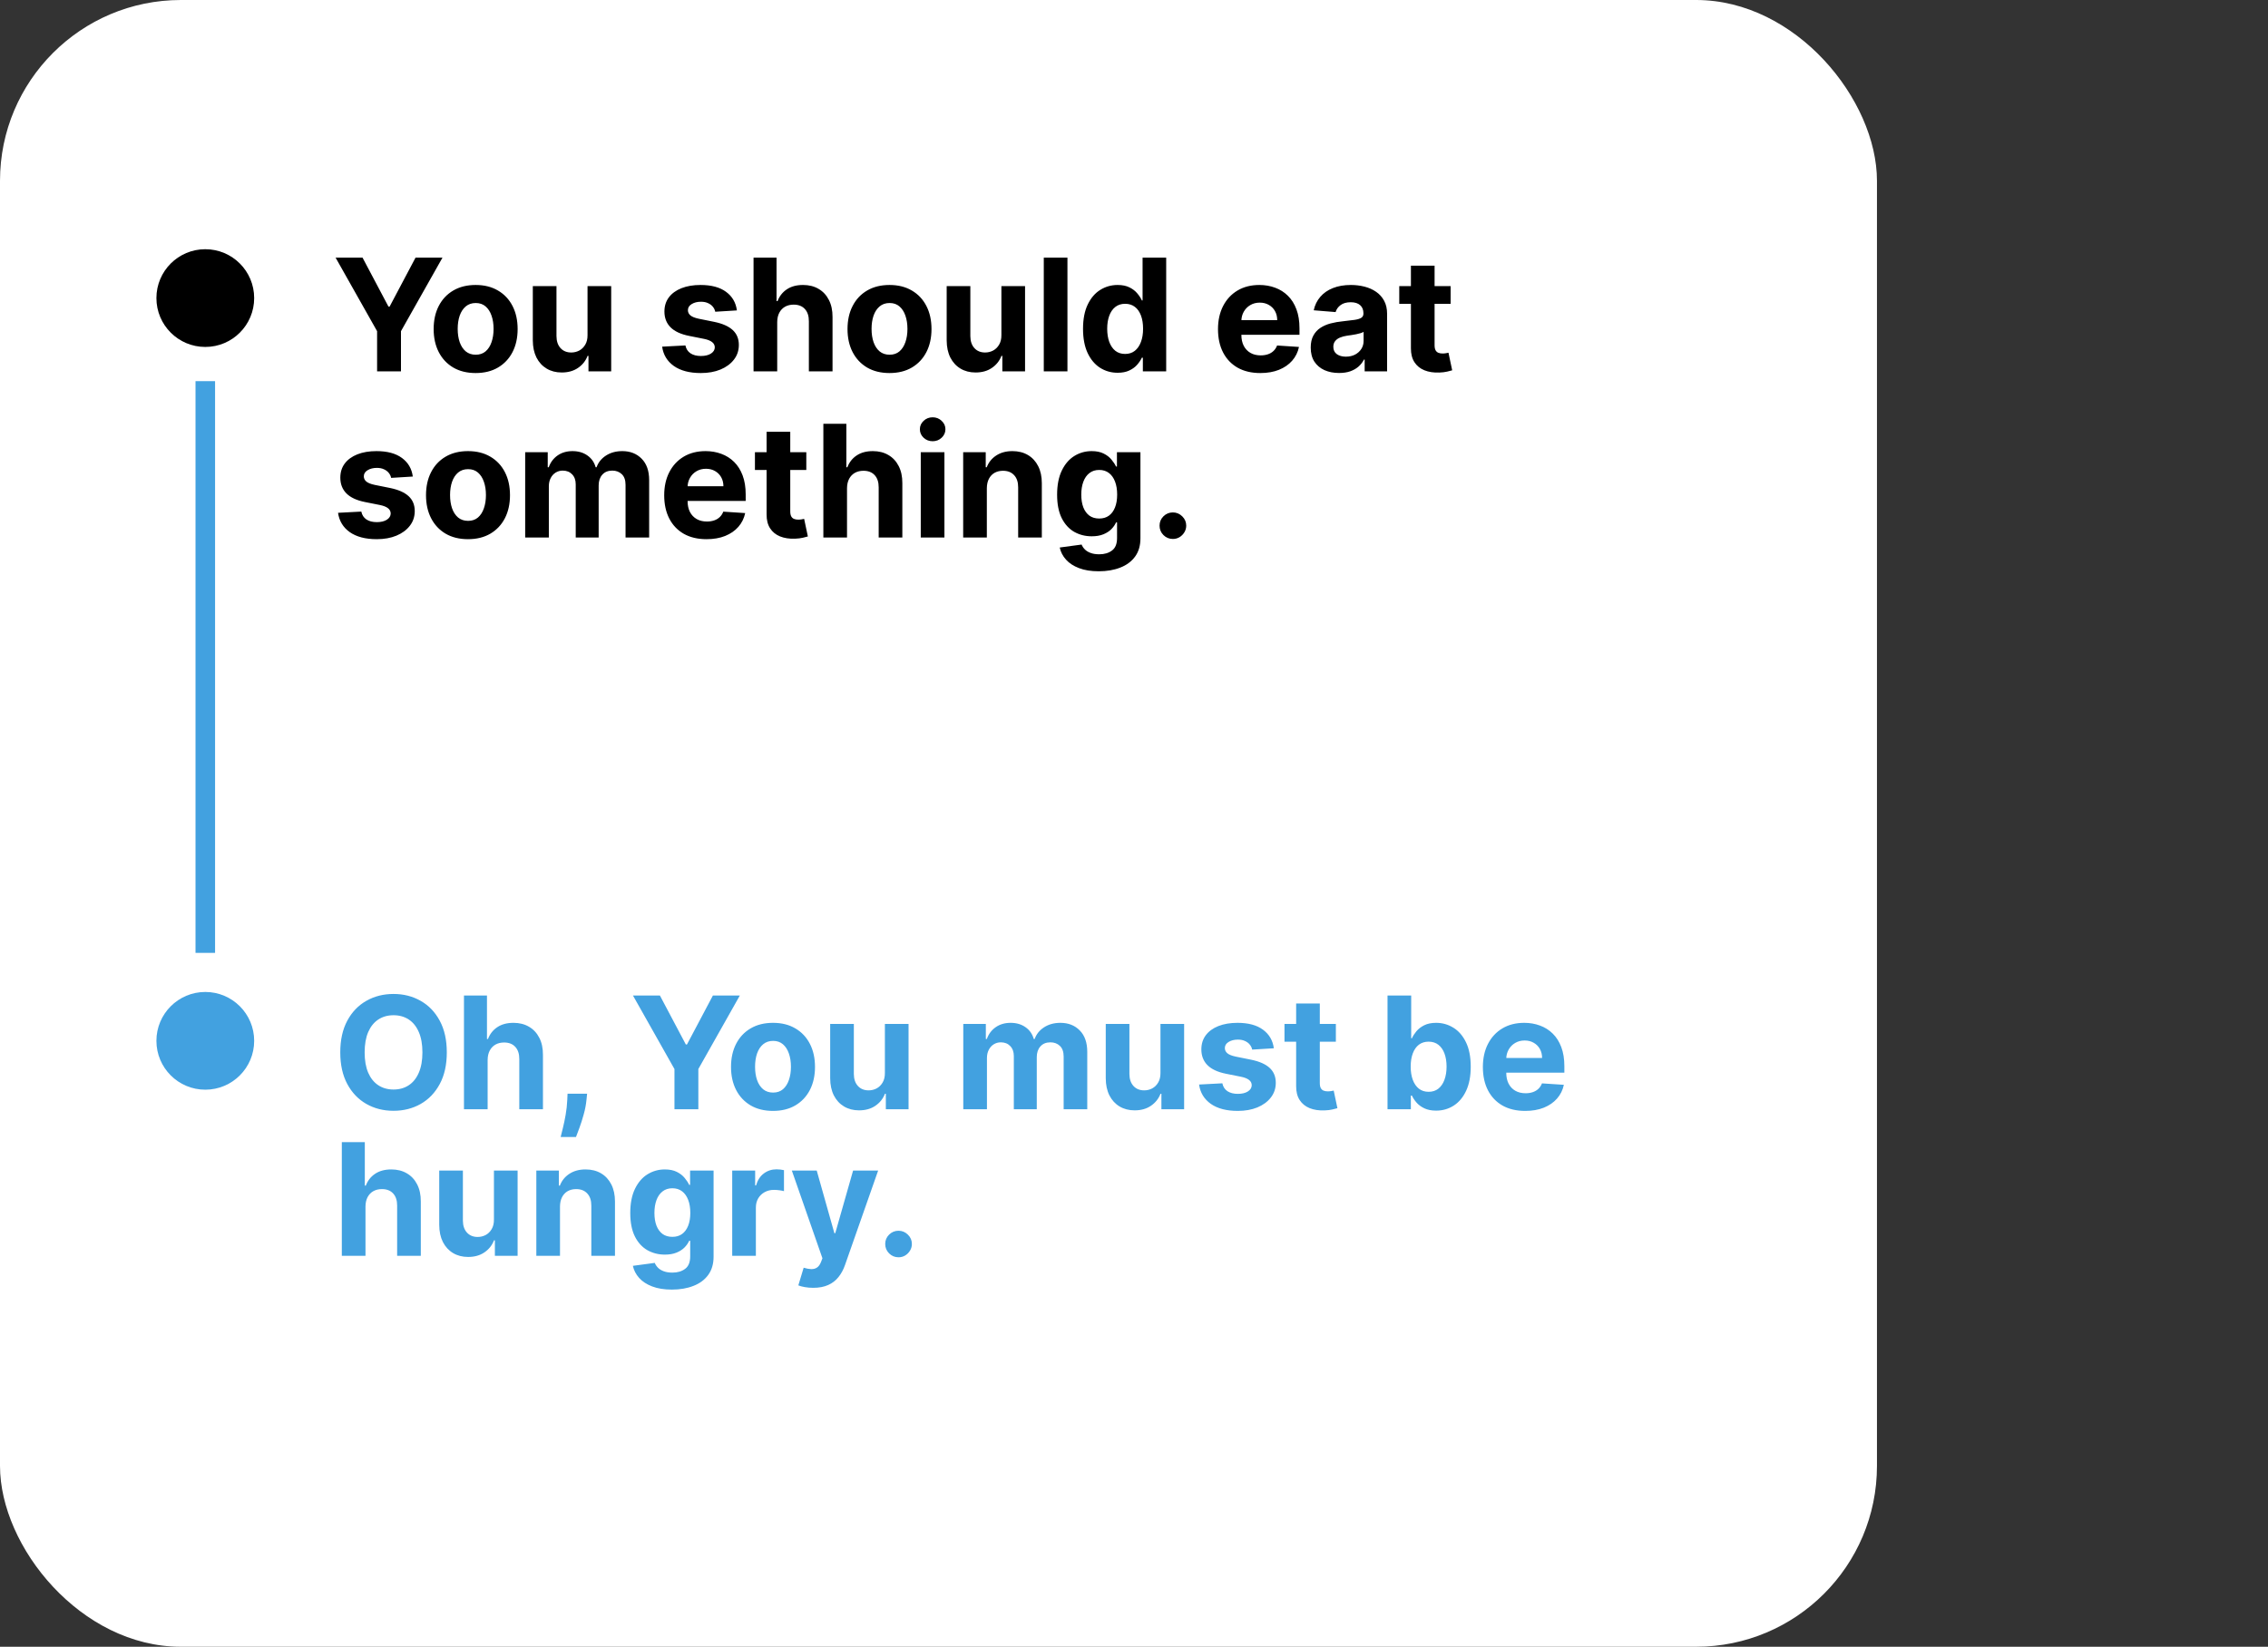 <svg width="464" height="337" viewBox="0 0 464 337" fill="none" xmlns="http://www.w3.org/2000/svg">
<rect x="0" y="0" width="464" height="337" fill="#333333" stroke="none"/>
<rect width="384" height="337" rx="37" fill="white"/>
<path d="M68.659 52.727H74.171L79.477 62.75H79.704L85.011 52.727H90.523L82.034 67.773V76H77.148V67.773L68.659 52.727ZM97.309 76.341C95.543 76.341 94.017 75.966 92.729 75.216C91.449 74.458 90.46 73.405 89.763 72.057C89.066 70.701 88.718 69.129 88.718 67.341C88.718 65.538 89.066 63.962 89.763 62.614C90.46 61.258 91.449 60.205 92.729 59.455C94.017 58.697 95.543 58.318 97.309 58.318C99.074 58.318 100.597 58.697 101.877 59.455C103.165 60.205 104.157 61.258 104.854 62.614C105.551 63.962 105.9 65.538 105.9 67.341C105.9 69.129 105.551 70.701 104.854 72.057C104.157 73.405 103.165 74.458 101.877 75.216C100.597 75.966 99.074 76.341 97.309 76.341ZM97.331 72.591C98.134 72.591 98.805 72.364 99.343 71.909C99.881 71.447 100.286 70.818 100.559 70.023C100.839 69.227 100.979 68.322 100.979 67.307C100.979 66.292 100.839 65.386 100.559 64.591C100.286 63.795 99.881 63.167 99.343 62.705C98.805 62.242 98.134 62.011 97.331 62.011C96.521 62.011 95.839 62.242 95.286 62.705C94.74 63.167 94.328 63.795 94.047 64.591C93.775 65.386 93.638 66.292 93.638 67.307C93.638 68.322 93.775 69.227 94.047 70.023C94.328 70.818 94.74 71.447 95.286 71.909C95.839 72.364 96.521 72.591 97.331 72.591ZM120.2 68.568V58.545H125.041V76H120.393V72.829H120.211C119.817 73.852 119.162 74.674 118.245 75.296C117.336 75.917 116.226 76.227 114.916 76.227C113.749 76.227 112.722 75.962 111.836 75.432C110.95 74.901 110.256 74.148 109.756 73.171C109.264 72.193 109.014 71.023 109.006 69.659V58.545H113.847V68.796C113.855 69.826 114.131 70.64 114.677 71.239C115.222 71.837 115.953 72.136 116.87 72.136C117.453 72.136 117.999 72.004 118.506 71.739C119.014 71.466 119.423 71.064 119.734 70.534C120.052 70.004 120.207 69.349 120.2 68.568ZM150.76 63.523L146.328 63.795C146.253 63.417 146.09 63.076 145.84 62.773C145.59 62.462 145.26 62.216 144.851 62.034C144.449 61.845 143.968 61.75 143.408 61.75C142.658 61.75 142.025 61.909 141.51 62.227C140.995 62.538 140.737 62.955 140.737 63.477C140.737 63.894 140.904 64.246 141.237 64.534C141.571 64.822 142.143 65.053 142.953 65.227L146.112 65.864C147.809 66.212 149.074 66.773 149.908 67.546C150.741 68.318 151.158 69.333 151.158 70.591C151.158 71.735 150.821 72.739 150.146 73.602C149.48 74.466 148.563 75.14 147.396 75.625C146.237 76.102 144.9 76.341 143.385 76.341C141.074 76.341 139.234 75.86 137.862 74.898C136.499 73.928 135.699 72.61 135.465 70.943L140.226 70.693C140.37 71.398 140.718 71.936 141.271 72.307C141.824 72.671 142.533 72.852 143.396 72.852C144.245 72.852 144.927 72.689 145.442 72.364C145.965 72.03 146.23 71.602 146.237 71.079C146.23 70.64 146.044 70.28 145.681 70C145.317 69.712 144.756 69.492 143.999 69.341L140.976 68.739C139.271 68.398 138.003 67.807 137.169 66.966C136.343 66.125 135.931 65.053 135.931 63.75C135.931 62.629 136.234 61.663 136.84 60.852C137.453 60.042 138.313 59.417 139.419 58.977C140.533 58.538 141.836 58.318 143.328 58.318C145.533 58.318 147.268 58.784 148.533 59.716C149.806 60.648 150.548 61.917 150.76 63.523ZM159.006 65.909V76H154.165V52.727H158.87V61.625H159.074C159.468 60.595 160.105 59.788 160.983 59.205C161.862 58.614 162.965 58.318 164.29 58.318C165.502 58.318 166.559 58.583 167.461 59.114C168.37 59.636 169.074 60.39 169.574 61.375C170.082 62.352 170.332 63.523 170.324 64.886V76H165.483V65.75C165.491 64.674 165.218 63.837 164.665 63.239C164.12 62.64 163.355 62.341 162.37 62.341C161.711 62.341 161.127 62.481 160.62 62.761C160.12 63.042 159.726 63.451 159.438 63.989C159.158 64.519 159.014 65.159 159.006 65.909ZM181.98 76.341C180.214 76.341 178.688 75.966 177.4 75.216C176.12 74.458 175.131 73.405 174.434 72.057C173.737 70.701 173.389 69.129 173.389 67.341C173.389 65.538 173.737 63.962 174.434 62.614C175.131 61.258 176.12 60.205 177.4 59.455C178.688 58.697 180.214 58.318 181.98 58.318C183.745 58.318 185.268 58.697 186.548 59.455C187.836 60.205 188.828 61.258 189.525 62.614C190.222 63.962 190.571 65.538 190.571 67.341C190.571 69.129 190.222 70.701 189.525 72.057C188.828 73.405 187.836 74.458 186.548 75.216C185.268 75.966 183.745 76.341 181.98 76.341ZM182.002 72.591C182.805 72.591 183.476 72.364 184.014 71.909C184.552 71.447 184.957 70.818 185.23 70.023C185.51 69.227 185.65 68.322 185.65 67.307C185.65 66.292 185.51 65.386 185.23 64.591C184.957 63.795 184.552 63.167 184.014 62.705C183.476 62.242 182.805 62.011 182.002 62.011C181.192 62.011 180.51 62.242 179.957 62.705C179.411 63.167 178.999 63.795 178.718 64.591C178.446 65.386 178.309 66.292 178.309 67.307C178.309 68.322 178.446 69.227 178.718 70.023C178.999 70.818 179.411 71.447 179.957 71.909C180.51 72.364 181.192 72.591 182.002 72.591ZM204.871 68.568V58.545H209.712V76H205.064V72.829H204.882C204.488 73.852 203.833 74.674 202.916 75.296C202.007 75.917 200.897 76.227 199.587 76.227C198.42 76.227 197.393 75.962 196.507 75.432C195.621 74.901 194.927 74.148 194.427 73.171C193.935 72.193 193.685 71.023 193.677 69.659V58.545H198.518V68.796C198.526 69.826 198.802 70.64 199.348 71.239C199.893 71.837 200.624 72.136 201.541 72.136C202.124 72.136 202.67 72.004 203.177 71.739C203.685 71.466 204.094 71.064 204.405 70.534C204.723 70.004 204.878 69.349 204.871 68.568ZM218.384 52.727V76H213.543V52.727H218.384ZM228.653 76.284C227.327 76.284 226.126 75.943 225.05 75.261C223.982 74.572 223.134 73.561 222.505 72.227C221.884 70.886 221.573 69.242 221.573 67.296C221.573 65.296 221.895 63.633 222.539 62.307C223.183 60.974 224.039 59.977 225.107 59.318C226.183 58.651 227.361 58.318 228.641 58.318C229.619 58.318 230.433 58.485 231.085 58.818C231.744 59.144 232.274 59.553 232.675 60.045C233.085 60.53 233.395 61.008 233.607 61.477H233.755V52.727H238.585V76H233.812V73.204H233.607C233.38 73.689 233.058 74.171 232.641 74.648C232.232 75.117 231.698 75.508 231.039 75.818C230.388 76.129 229.592 76.284 228.653 76.284ZM230.187 72.432C230.967 72.432 231.626 72.22 232.164 71.796C232.71 71.364 233.126 70.761 233.414 69.989C233.71 69.216 233.857 68.311 233.857 67.273C233.857 66.235 233.713 65.333 233.425 64.568C233.138 63.803 232.721 63.212 232.175 62.795C231.63 62.379 230.967 62.17 230.187 62.17C229.391 62.17 228.721 62.386 228.175 62.818C227.63 63.25 227.217 63.849 226.937 64.614C226.656 65.379 226.516 66.265 226.516 67.273C226.516 68.288 226.656 69.186 226.937 69.966C227.225 70.739 227.638 71.345 228.175 71.784C228.721 72.216 229.391 72.432 230.187 72.432ZM257.844 76.341C256.048 76.341 254.503 75.977 253.207 75.25C251.92 74.515 250.927 73.477 250.23 72.136C249.533 70.788 249.185 69.193 249.185 67.352C249.185 65.557 249.533 63.981 250.23 62.625C250.927 61.269 251.908 60.212 253.173 59.455C254.446 58.697 255.939 58.318 257.651 58.318C258.802 58.318 259.874 58.504 260.867 58.875C261.867 59.239 262.738 59.788 263.48 60.523C264.23 61.258 264.814 62.182 265.23 63.295C265.647 64.401 265.855 65.697 265.855 67.182V68.511H251.117V65.511H261.298C261.298 64.814 261.147 64.197 260.844 63.659C260.541 63.121 260.12 62.701 259.582 62.398C259.052 62.087 258.435 61.932 257.73 61.932C256.995 61.932 256.344 62.102 255.776 62.443C255.215 62.776 254.776 63.227 254.457 63.795C254.139 64.356 253.976 64.981 253.969 65.671V68.523C253.969 69.386 254.128 70.133 254.446 70.761C254.772 71.39 255.23 71.875 255.821 72.216C256.412 72.557 257.113 72.727 257.923 72.727C258.461 72.727 258.954 72.651 259.401 72.5C259.848 72.349 260.23 72.121 260.548 71.818C260.867 71.515 261.109 71.144 261.276 70.704L265.753 71C265.526 72.076 265.06 73.015 264.355 73.818C263.658 74.614 262.757 75.235 261.651 75.682C260.552 76.121 259.283 76.341 257.844 76.341ZM273.951 76.329C272.837 76.329 271.845 76.136 270.973 75.75C270.102 75.356 269.413 74.776 268.905 74.011C268.405 73.239 268.155 72.276 268.155 71.125C268.155 70.155 268.333 69.341 268.689 68.682C269.045 68.023 269.53 67.492 270.144 67.091C270.758 66.689 271.455 66.386 272.235 66.182C273.023 65.977 273.848 65.833 274.712 65.75C275.727 65.644 276.545 65.546 277.167 65.454C277.788 65.356 278.239 65.212 278.519 65.023C278.799 64.833 278.939 64.553 278.939 64.182V64.114C278.939 63.394 278.712 62.837 278.258 62.443C277.811 62.049 277.174 61.852 276.348 61.852C275.477 61.852 274.784 62.045 274.269 62.432C273.754 62.811 273.413 63.288 273.246 63.864L268.769 63.5C268.996 62.439 269.443 61.523 270.11 60.75C270.777 59.97 271.636 59.371 272.689 58.955C273.75 58.53 274.977 58.318 276.371 58.318C277.341 58.318 278.269 58.432 279.155 58.659C280.049 58.886 280.841 59.239 281.53 59.716C282.227 60.193 282.777 60.807 283.178 61.557C283.58 62.299 283.78 63.189 283.78 64.227V76H279.189V73.579H279.053C278.773 74.125 278.398 74.606 277.928 75.023C277.458 75.432 276.894 75.754 276.235 75.989C275.576 76.216 274.814 76.329 273.951 76.329ZM275.337 72.989C276.049 72.989 276.678 72.849 277.223 72.568C277.769 72.28 278.197 71.894 278.508 71.409C278.818 70.924 278.973 70.375 278.973 69.761V67.909C278.822 68.008 278.614 68.099 278.348 68.182C278.091 68.258 277.799 68.329 277.473 68.398C277.148 68.458 276.822 68.515 276.496 68.568C276.17 68.614 275.875 68.655 275.61 68.693C275.042 68.776 274.545 68.909 274.121 69.091C273.697 69.273 273.367 69.519 273.133 69.829C272.898 70.133 272.78 70.511 272.78 70.966C272.78 71.625 273.019 72.129 273.496 72.477C273.981 72.818 274.595 72.989 275.337 72.989ZM296.779 58.545V62.182H286.268V58.545H296.779ZM288.654 54.364H293.495V70.636C293.495 71.083 293.563 71.432 293.7 71.682C293.836 71.924 294.025 72.095 294.268 72.193C294.518 72.292 294.806 72.341 295.132 72.341C295.359 72.341 295.586 72.322 295.813 72.284C296.041 72.239 296.215 72.204 296.336 72.182L297.097 75.784C296.855 75.86 296.514 75.947 296.075 76.046C295.635 76.151 295.101 76.216 294.472 76.239C293.306 76.284 292.283 76.129 291.404 75.773C290.533 75.417 289.855 74.864 289.37 74.114C288.885 73.364 288.647 72.417 288.654 71.273V54.364ZM84.454 97.523L80.023 97.796C79.947 97.417 79.784 97.076 79.534 96.773C79.284 96.462 78.954 96.216 78.546 96.034C78.144 95.845 77.663 95.75 77.102 95.75C76.352 95.75 75.72 95.909 75.204 96.227C74.689 96.538 74.432 96.954 74.432 97.477C74.432 97.894 74.599 98.246 74.932 98.534C75.265 98.822 75.837 99.053 76.648 99.227L79.807 99.864C81.504 100.212 82.769 100.773 83.602 101.545C84.436 102.318 84.852 103.333 84.852 104.591C84.852 105.735 84.515 106.739 83.841 107.602C83.174 108.466 82.258 109.14 81.091 109.625C79.932 110.102 78.595 110.341 77.079 110.341C74.769 110.341 72.928 109.86 71.557 108.898C70.193 107.928 69.394 106.61 69.159 104.943L73.921 104.693C74.064 105.398 74.413 105.936 74.966 106.307C75.519 106.67 76.227 106.852 77.091 106.852C77.939 106.852 78.621 106.689 79.136 106.364C79.659 106.03 79.924 105.602 79.932 105.08C79.924 104.64 79.739 104.28 79.375 104C79.011 103.712 78.451 103.492 77.693 103.341L74.671 102.739C72.966 102.398 71.697 101.807 70.864 100.966C70.038 100.125 69.625 99.053 69.625 97.75C69.625 96.629 69.928 95.663 70.534 94.852C71.148 94.042 72.008 93.417 73.114 92.977C74.227 92.538 75.53 92.318 77.023 92.318C79.227 92.318 80.962 92.784 82.227 93.716C83.5 94.648 84.242 95.917 84.454 97.523ZM95.746 110.341C93.981 110.341 92.454 109.966 91.167 109.216C89.886 108.458 88.898 107.405 88.201 106.057C87.504 104.701 87.155 103.129 87.155 101.341C87.155 99.538 87.504 97.962 88.201 96.614C88.898 95.258 89.886 94.204 91.167 93.454C92.454 92.697 93.981 92.318 95.746 92.318C97.511 92.318 99.034 92.697 100.314 93.454C101.602 94.204 102.595 95.258 103.292 96.614C103.989 97.962 104.337 99.538 104.337 101.341C104.337 103.129 103.989 104.701 103.292 106.057C102.595 107.405 101.602 108.458 100.314 109.216C99.034 109.966 97.511 110.341 95.746 110.341ZM95.769 106.591C96.572 106.591 97.242 106.364 97.78 105.909C98.318 105.447 98.723 104.818 98.996 104.023C99.276 103.227 99.417 102.322 99.417 101.307C99.417 100.292 99.276 99.386 98.996 98.591C98.723 97.796 98.318 97.167 97.78 96.704C97.242 96.242 96.572 96.011 95.769 96.011C94.958 96.011 94.276 96.242 93.723 96.704C93.178 97.167 92.765 97.796 92.485 98.591C92.212 99.386 92.076 100.292 92.076 101.307C92.076 102.322 92.212 103.227 92.485 104.023C92.765 104.818 93.178 105.447 93.723 105.909C94.276 106.364 94.958 106.591 95.769 106.591ZM107.444 110V92.546H112.058V95.625H112.262C112.626 94.602 113.232 93.796 114.08 93.204C114.929 92.614 115.944 92.318 117.126 92.318C118.323 92.318 119.342 92.617 120.183 93.216C121.024 93.807 121.584 94.61 121.864 95.625H122.046C122.402 94.625 123.046 93.826 123.978 93.227C124.917 92.621 126.027 92.318 127.308 92.318C128.936 92.318 130.258 92.837 131.274 93.875C132.296 94.905 132.808 96.367 132.808 98.261V110H127.978V99.216C127.978 98.246 127.72 97.519 127.205 97.034C126.69 96.549 126.046 96.307 125.274 96.307C124.395 96.307 123.709 96.587 123.217 97.148C122.724 97.701 122.478 98.432 122.478 99.341V110H117.785V99.114C117.785 98.258 117.539 97.576 117.046 97.068C116.561 96.561 115.921 96.307 115.126 96.307C114.588 96.307 114.103 96.443 113.671 96.716C113.247 96.981 112.91 97.356 112.66 97.841C112.41 98.318 112.285 98.879 112.285 99.523V110H107.444ZM144.545 110.341C142.75 110.341 141.204 109.977 139.909 109.25C138.621 108.515 137.629 107.477 136.932 106.136C136.235 104.788 135.886 103.193 135.886 101.352C135.886 99.557 136.235 97.981 136.932 96.625C137.629 95.269 138.61 94.212 139.875 93.454C141.147 92.697 142.64 92.318 144.352 92.318C145.504 92.318 146.576 92.504 147.568 92.875C148.568 93.239 149.439 93.788 150.182 94.523C150.932 95.258 151.515 96.182 151.932 97.296C152.348 98.401 152.557 99.697 152.557 101.182V102.511H137.818V99.511H148C148 98.814 147.848 98.197 147.545 97.659C147.242 97.121 146.822 96.701 146.284 96.398C145.754 96.087 145.136 95.932 144.432 95.932C143.697 95.932 143.045 96.102 142.477 96.443C141.916 96.776 141.477 97.227 141.159 97.796C140.841 98.356 140.678 98.981 140.67 99.671V102.523C140.67 103.386 140.829 104.133 141.147 104.761C141.473 105.39 141.932 105.875 142.522 106.216C143.113 106.557 143.814 106.727 144.625 106.727C145.163 106.727 145.655 106.652 146.102 106.5C146.549 106.348 146.932 106.121 147.25 105.818C147.568 105.515 147.81 105.144 147.977 104.705L152.454 105C152.227 106.076 151.761 107.015 151.057 107.818C150.36 108.614 149.458 109.235 148.352 109.682C147.254 110.121 145.985 110.341 144.545 110.341ZM164.959 92.546V96.182H154.448V92.546H164.959ZM156.834 88.364H161.675V104.636C161.675 105.083 161.743 105.432 161.879 105.682C162.016 105.924 162.205 106.095 162.448 106.193C162.698 106.292 162.985 106.341 163.311 106.341C163.539 106.341 163.766 106.322 163.993 106.284C164.22 106.239 164.395 106.205 164.516 106.182L165.277 109.784C165.035 109.86 164.694 109.947 164.254 110.045C163.815 110.152 163.281 110.216 162.652 110.239C161.485 110.284 160.463 110.129 159.584 109.773C158.713 109.417 158.035 108.864 157.55 108.114C157.065 107.364 156.826 106.417 156.834 105.273V88.364ZM173.287 99.909V110H168.447V86.727H173.151V95.625H173.356C173.75 94.595 174.386 93.788 175.265 93.204C176.144 92.614 177.246 92.318 178.572 92.318C179.784 92.318 180.841 92.583 181.742 93.114C182.651 93.636 183.356 94.39 183.856 95.375C184.363 96.352 184.613 97.523 184.606 98.886V110H179.765V99.75C179.772 98.674 179.5 97.837 178.947 97.239C178.401 96.64 177.636 96.341 176.651 96.341C175.992 96.341 175.409 96.481 174.901 96.761C174.401 97.042 174.007 97.451 173.719 97.989C173.439 98.519 173.295 99.159 173.287 99.909ZM188.375 110V92.546H193.215V110H188.375ZM190.806 90.296C190.087 90.296 189.469 90.057 188.954 89.579C188.446 89.095 188.193 88.515 188.193 87.841C188.193 87.174 188.446 86.602 188.954 86.125C189.469 85.64 190.087 85.398 190.806 85.398C191.526 85.398 192.14 85.64 192.647 86.125C193.162 86.602 193.42 87.174 193.42 87.841C193.42 88.515 193.162 89.095 192.647 89.579C192.14 90.057 191.526 90.296 190.806 90.296ZM201.893 99.909V110H197.052V92.546H201.666V95.625H201.871C202.257 94.61 202.905 93.807 203.814 93.216C204.723 92.617 205.825 92.318 207.121 92.318C208.333 92.318 209.39 92.583 210.291 93.114C211.193 93.644 211.893 94.401 212.393 95.386C212.893 96.364 213.143 97.53 213.143 98.886V110H208.302V99.75C208.31 98.682 208.037 97.849 207.484 97.25C206.931 96.644 206.17 96.341 205.2 96.341C204.549 96.341 203.973 96.481 203.473 96.761C202.98 97.042 202.594 97.451 202.314 97.989C202.041 98.519 201.901 99.159 201.893 99.909ZM224.782 116.909C223.213 116.909 221.869 116.693 220.747 116.261C219.634 115.837 218.747 115.258 218.088 114.523C217.429 113.788 217.001 112.962 216.804 112.045L221.282 111.443C221.418 111.792 221.634 112.117 221.929 112.42C222.225 112.723 222.615 112.966 223.1 113.148C223.592 113.337 224.191 113.432 224.895 113.432C225.948 113.432 226.816 113.174 227.497 112.659C228.187 112.152 228.532 111.299 228.532 110.102V106.909H228.327C228.115 107.394 227.797 107.852 227.372 108.284C226.948 108.716 226.403 109.068 225.736 109.341C225.069 109.614 224.274 109.75 223.35 109.75C222.039 109.75 220.846 109.447 219.77 108.841C218.702 108.227 217.85 107.292 217.213 106.034C216.585 104.769 216.27 103.17 216.27 101.239C216.27 99.261 216.592 97.61 217.236 96.284C217.88 94.958 218.736 93.966 219.804 93.307C220.88 92.648 222.058 92.318 223.338 92.318C224.316 92.318 225.134 92.485 225.793 92.818C226.452 93.144 226.982 93.553 227.384 94.046C227.793 94.53 228.107 95.008 228.327 95.477H228.509V92.546H233.316V110.17C233.316 111.655 232.952 112.898 232.225 113.898C231.497 114.898 230.49 115.648 229.202 116.148C227.922 116.655 226.448 116.909 224.782 116.909ZM224.884 106.114C225.664 106.114 226.323 105.92 226.861 105.534C227.407 105.14 227.823 104.58 228.111 103.852C228.407 103.117 228.554 102.239 228.554 101.216C228.554 100.193 228.41 99.307 228.122 98.557C227.835 97.799 227.418 97.212 226.872 96.796C226.327 96.379 225.664 96.171 224.884 96.171C224.088 96.171 223.418 96.386 222.872 96.818C222.327 97.242 221.914 97.833 221.634 98.591C221.354 99.349 221.213 100.223 221.213 101.216C221.213 102.223 221.354 103.095 221.634 103.83C221.922 104.557 222.335 105.121 222.872 105.523C223.418 105.917 224.088 106.114 224.884 106.114ZM239.957 110.295C239.207 110.295 238.563 110.03 238.025 109.5C237.495 108.962 237.229 108.318 237.229 107.568C237.229 106.826 237.495 106.189 238.025 105.659C238.563 105.129 239.207 104.864 239.957 104.864C240.684 104.864 241.32 105.129 241.866 105.659C242.411 106.189 242.684 106.826 242.684 107.568C242.684 108.068 242.555 108.527 242.298 108.943C242.048 109.352 241.718 109.682 241.309 109.932C240.9 110.174 240.449 110.295 239.957 110.295Z" fill="black"/>
<path d="M91.409 215.364C91.409 217.902 90.928 220.061 89.966 221.841C89.011 223.621 87.708 224.981 86.057 225.92C84.413 226.852 82.564 227.318 80.511 227.318C78.443 227.318 76.587 226.848 74.943 225.909C73.299 224.97 72 223.61 71.046 221.83C70.091 220.049 69.614 217.894 69.614 215.364C69.614 212.826 70.091 210.667 71.046 208.886C72 207.106 73.299 205.75 74.943 204.818C76.587 203.879 78.443 203.409 80.511 203.409C82.564 203.409 84.413 203.879 86.057 204.818C87.708 205.75 89.011 207.106 89.966 208.886C90.928 210.667 91.409 212.826 91.409 215.364ZM86.421 215.364C86.421 213.72 86.174 212.333 85.682 211.205C85.197 210.076 84.511 209.22 83.625 208.636C82.739 208.053 81.701 207.761 80.511 207.761C79.322 207.761 78.284 208.053 77.398 208.636C76.511 209.22 75.822 210.076 75.329 211.205C74.845 212.333 74.602 213.72 74.602 215.364C74.602 217.008 74.845 218.394 75.329 219.523C75.822 220.652 76.511 221.508 77.398 222.091C78.284 222.674 79.322 222.966 80.511 222.966C81.701 222.966 82.739 222.674 83.625 222.091C84.511 221.508 85.197 220.652 85.682 219.523C86.174 218.394 86.421 217.008 86.421 215.364ZM99.763 216.909V227H94.922V203.727H99.627V212.625H99.831C100.225 211.595 100.862 210.788 101.74 210.205C102.619 209.614 103.722 209.318 105.047 209.318C106.259 209.318 107.316 209.583 108.218 210.114C109.127 210.636 109.831 211.39 110.331 212.375C110.839 213.352 111.089 214.523 111.081 215.886V227H106.24V216.75C106.248 215.674 105.975 214.837 105.422 214.239C104.877 213.64 104.112 213.341 103.127 213.341C102.468 213.341 101.884 213.481 101.377 213.761C100.877 214.042 100.483 214.451 100.195 214.989C99.915 215.519 99.771 216.159 99.763 216.909ZM120.112 223.818L119.987 225.068C119.888 226.068 119.699 227.064 119.418 228.057C119.146 229.057 118.858 229.962 118.555 230.773C118.259 231.583 118.021 232.22 117.839 232.682H114.702C114.816 232.235 114.971 231.61 115.168 230.807C115.365 230.011 115.551 229.117 115.725 228.125C115.899 227.133 116.009 226.121 116.055 225.091L116.112 223.818H120.112ZM129.496 203.727H135.007L140.314 213.75H140.541L145.848 203.727H151.36L142.871 218.773V227H137.985V218.773L129.496 203.727ZM158.145 227.341C156.38 227.341 154.854 226.966 153.566 226.216C152.286 225.458 151.297 224.405 150.6 223.057C149.903 221.701 149.555 220.129 149.555 218.341C149.555 216.538 149.903 214.962 150.6 213.614C151.297 212.258 152.286 211.205 153.566 210.455C154.854 209.697 156.38 209.318 158.145 209.318C159.911 209.318 161.433 209.697 162.714 210.455C164.001 211.205 164.994 212.258 165.691 213.614C166.388 214.962 166.736 216.538 166.736 218.341C166.736 220.129 166.388 221.701 165.691 223.057C164.994 224.405 164.001 225.458 162.714 226.216C161.433 226.966 159.911 227.341 158.145 227.341ZM158.168 223.591C158.971 223.591 159.642 223.364 160.18 222.909C160.717 222.447 161.123 221.818 161.395 221.023C161.676 220.227 161.816 219.322 161.816 218.307C161.816 217.292 161.676 216.386 161.395 215.591C161.123 214.795 160.717 214.167 160.18 213.705C159.642 213.242 158.971 213.011 158.168 213.011C157.358 213.011 156.676 213.242 156.123 213.705C155.577 214.167 155.164 214.795 154.884 215.591C154.611 216.386 154.475 217.292 154.475 218.307C154.475 219.322 154.611 220.227 154.884 221.023C155.164 221.818 155.577 222.447 156.123 222.909C156.676 223.364 157.358 223.591 158.168 223.591ZM181.036 219.568V209.545H185.877V227H181.23V223.83H181.048C180.654 224.852 179.999 225.674 179.082 226.295C178.173 226.917 177.063 227.227 175.752 227.227C174.586 227.227 173.559 226.962 172.673 226.432C171.786 225.902 171.093 225.148 170.593 224.17C170.101 223.193 169.851 222.023 169.843 220.659V209.545H174.684V219.795C174.692 220.826 174.968 221.64 175.514 222.239C176.059 222.837 176.79 223.136 177.707 223.136C178.29 223.136 178.836 223.004 179.343 222.739C179.851 222.466 180.26 222.064 180.571 221.534C180.889 221.004 181.044 220.348 181.036 219.568ZM197.074 227V209.545H201.688V212.625H201.892C202.256 211.602 202.862 210.795 203.711 210.205C204.559 209.614 205.574 209.318 206.756 209.318C207.953 209.318 208.972 209.617 209.813 210.216C210.654 210.807 211.214 211.61 211.495 212.625H211.676C212.033 211.625 212.676 210.826 213.608 210.227C214.548 209.621 215.658 209.318 216.938 209.318C218.567 209.318 219.889 209.837 220.904 210.875C221.926 211.905 222.438 213.367 222.438 215.261V227H217.608V216.216C217.608 215.246 217.351 214.519 216.836 214.034C216.32 213.549 215.676 213.307 214.904 213.307C214.025 213.307 213.339 213.587 212.847 214.148C212.354 214.701 212.108 215.432 212.108 216.341V227H207.415V216.114C207.415 215.258 207.169 214.576 206.676 214.068C206.192 213.561 205.551 213.307 204.756 213.307C204.218 213.307 203.733 213.443 203.301 213.716C202.877 213.981 202.54 214.356 202.29 214.841C202.04 215.318 201.915 215.879 201.915 216.523V227H197.074ZM237.414 219.568V209.545H242.255V227H237.607V223.83H237.425C237.031 224.852 236.376 225.674 235.46 226.295C234.55 226.917 233.441 227.227 232.13 227.227C230.963 227.227 229.937 226.962 229.05 226.432C228.164 225.902 227.471 225.148 226.971 224.17C226.478 223.193 226.228 222.023 226.221 220.659V209.545H231.062V219.795C231.069 220.826 231.346 221.64 231.891 222.239C232.437 222.837 233.168 223.136 234.085 223.136C234.668 223.136 235.213 223.004 235.721 222.739C236.228 222.466 236.638 222.064 236.948 221.534C237.266 221.004 237.422 220.348 237.414 219.568ZM260.609 214.523L256.177 214.795C256.101 214.417 255.939 214.076 255.689 213.773C255.439 213.462 255.109 213.216 254.7 213.034C254.298 212.845 253.817 212.75 253.257 212.75C252.507 212.75 251.874 212.909 251.359 213.227C250.844 213.538 250.586 213.955 250.586 214.477C250.586 214.894 250.753 215.246 251.086 215.534C251.42 215.822 251.992 216.053 252.802 216.227L255.961 216.864C257.658 217.212 258.923 217.773 259.757 218.545C260.59 219.318 261.007 220.333 261.007 221.591C261.007 222.735 260.67 223.739 259.995 224.602C259.329 225.466 258.412 226.14 257.245 226.625C256.086 227.102 254.749 227.341 253.234 227.341C250.923 227.341 249.083 226.86 247.711 225.898C246.348 224.928 245.548 223.61 245.314 221.943L250.075 221.693C250.219 222.398 250.567 222.936 251.12 223.307C251.673 223.67 252.382 223.852 253.245 223.852C254.094 223.852 254.776 223.689 255.291 223.364C255.814 223.03 256.079 222.602 256.086 222.08C256.079 221.64 255.893 221.28 255.529 221C255.166 220.712 254.605 220.492 253.848 220.341L250.825 219.739C249.12 219.398 247.851 218.807 247.018 217.966C246.192 217.125 245.779 216.053 245.779 214.75C245.779 213.629 246.083 212.663 246.689 211.852C247.302 211.042 248.162 210.417 249.268 209.977C250.382 209.538 251.685 209.318 253.177 209.318C255.382 209.318 257.117 209.784 258.382 210.716C259.654 211.648 260.397 212.917 260.609 214.523ZM273.298 209.545V213.182H262.787V209.545H273.298ZM265.173 205.364H270.014V221.636C270.014 222.083 270.082 222.432 270.219 222.682C270.355 222.924 270.545 223.095 270.787 223.193C271.037 223.292 271.325 223.341 271.651 223.341C271.878 223.341 272.105 223.322 272.332 223.284C272.56 223.239 272.734 223.205 272.855 223.182L273.617 226.784C273.374 226.86 273.033 226.947 272.594 227.045C272.154 227.152 271.62 227.216 270.992 227.239C269.825 227.284 268.802 227.129 267.923 226.773C267.052 226.417 266.374 225.864 265.889 225.114C265.404 224.364 265.166 223.417 265.173 222.273V205.364ZM283.867 227V203.727H288.708V212.477H288.856C289.068 212.008 289.375 211.53 289.776 211.045C290.186 210.553 290.716 210.144 291.367 209.818C292.026 209.485 292.845 209.318 293.822 209.318C295.095 209.318 296.269 209.652 297.345 210.318C298.42 210.977 299.28 211.973 299.924 213.307C300.568 214.633 300.89 216.295 300.89 218.295C300.89 220.242 300.576 221.886 299.947 223.227C299.326 224.561 298.477 225.572 297.401 226.261C296.333 226.943 295.136 227.284 293.811 227.284C292.871 227.284 292.072 227.129 291.413 226.818C290.761 226.508 290.227 226.117 289.811 225.648C289.394 225.17 289.076 224.689 288.856 224.205H288.64V227H283.867ZM288.606 218.273C288.606 219.311 288.75 220.216 289.038 220.989C289.326 221.761 289.742 222.364 290.288 222.795C290.833 223.22 291.496 223.432 292.276 223.432C293.064 223.432 293.731 223.216 294.276 222.784C294.822 222.345 295.235 221.739 295.515 220.966C295.803 220.186 295.947 219.288 295.947 218.273C295.947 217.265 295.807 216.379 295.526 215.614C295.246 214.848 294.833 214.25 294.288 213.818C293.742 213.386 293.072 213.17 292.276 213.17C291.489 213.17 290.822 213.379 290.276 213.795C289.739 214.212 289.326 214.803 289.038 215.568C288.75 216.333 288.606 217.235 288.606 218.273ZM312.034 227.341C310.238 227.341 308.693 226.977 307.398 226.25C306.11 225.515 305.117 224.477 304.42 223.136C303.723 221.788 303.375 220.193 303.375 218.352C303.375 216.557 303.723 214.981 304.42 213.625C305.117 212.269 306.098 211.212 307.363 210.455C308.636 209.697 310.129 209.318 311.841 209.318C312.992 209.318 314.064 209.504 315.057 209.875C316.057 210.239 316.928 210.788 317.67 211.523C318.42 212.258 319.004 213.182 319.42 214.295C319.837 215.402 320.045 216.697 320.045 218.182V219.511H305.307V216.511H315.488C315.488 215.814 315.337 215.197 315.034 214.659C314.731 214.121 314.31 213.701 313.773 213.398C313.242 213.087 312.625 212.932 311.92 212.932C311.185 212.932 310.534 213.102 309.966 213.443C309.405 213.777 308.966 214.227 308.648 214.795C308.329 215.356 308.166 215.981 308.159 216.67V219.523C308.159 220.386 308.318 221.133 308.636 221.761C308.962 222.39 309.42 222.875 310.011 223.216C310.602 223.557 311.303 223.727 312.113 223.727C312.651 223.727 313.144 223.652 313.591 223.5C314.038 223.348 314.42 223.121 314.738 222.818C315.057 222.515 315.299 222.144 315.466 221.705L319.943 222C319.716 223.076 319.25 224.015 318.545 224.818C317.848 225.614 316.947 226.235 315.841 226.682C314.742 227.121 313.473 227.341 312.034 227.341ZM74.773 246.909V257H69.932V233.727H74.636V242.625H74.841C75.235 241.595 75.871 240.788 76.75 240.205C77.629 239.614 78.731 239.318 80.057 239.318C81.269 239.318 82.326 239.583 83.227 240.114C84.136 240.636 84.841 241.39 85.341 242.375C85.849 243.352 86.099 244.523 86.091 245.886V257H81.25V246.75C81.258 245.674 80.985 244.837 80.432 244.239C79.886 243.64 79.121 243.341 78.136 243.341C77.477 243.341 76.894 243.481 76.386 243.761C75.886 244.042 75.492 244.451 75.204 244.989C74.924 245.519 74.78 246.159 74.773 246.909ZM101.053 249.568V239.545H105.894V257H101.246V253.83H101.064C100.67 254.852 100.015 255.674 99.098 256.295C98.189 256.917 97.079 257.227 95.769 257.227C94.602 257.227 93.576 256.962 92.689 256.432C91.803 255.902 91.11 255.148 90.61 254.17C90.117 253.193 89.867 252.023 89.86 250.659V239.545H94.701V249.795C94.708 250.826 94.985 251.64 95.53 252.239C96.076 252.837 96.807 253.136 97.723 253.136C98.307 253.136 98.852 253.004 99.36 252.739C99.867 252.466 100.276 252.064 100.587 251.534C100.905 251.004 101.061 250.348 101.053 249.568ZM114.566 246.909V257H109.725V239.545H114.339V242.625H114.543C114.93 241.61 115.577 240.807 116.487 240.216C117.396 239.617 118.498 239.318 119.793 239.318C121.006 239.318 122.062 239.583 122.964 240.114C123.865 240.644 124.566 241.402 125.066 242.386C125.566 243.364 125.816 244.53 125.816 245.886V257H120.975V246.75C120.983 245.682 120.71 244.848 120.157 244.25C119.604 243.644 118.843 243.341 117.873 243.341C117.221 243.341 116.646 243.481 116.146 243.761C115.653 244.042 115.267 244.451 114.987 244.989C114.714 245.519 114.574 246.159 114.566 246.909ZM137.454 263.909C135.886 263.909 134.541 263.693 133.42 263.261C132.307 262.837 131.42 262.258 130.761 261.523C130.102 260.788 129.674 259.962 129.477 259.045L133.954 258.443C134.091 258.792 134.307 259.117 134.602 259.42C134.897 259.723 135.288 259.966 135.772 260.148C136.265 260.337 136.863 260.432 137.568 260.432C138.621 260.432 139.488 260.174 140.17 259.659C140.86 259.152 141.204 258.299 141.204 257.102V253.909H141C140.788 254.394 140.469 254.852 140.045 255.284C139.621 255.716 139.076 256.068 138.409 256.341C137.742 256.614 136.947 256.75 136.022 256.75C134.712 256.75 133.519 256.447 132.443 255.841C131.375 255.227 130.522 254.292 129.886 253.034C129.257 251.769 128.943 250.17 128.943 248.239C128.943 246.261 129.265 244.61 129.909 243.284C130.553 241.958 131.409 240.966 132.477 240.307C133.553 239.648 134.731 239.318 136.011 239.318C136.988 239.318 137.807 239.485 138.466 239.818C139.125 240.144 139.655 240.553 140.057 241.045C140.466 241.53 140.78 242.008 141 242.477H141.182V239.545H145.988V257.17C145.988 258.655 145.625 259.898 144.897 260.898C144.17 261.898 143.163 262.648 141.875 263.148C140.594 263.655 139.121 263.909 137.454 263.909ZM137.557 253.114C138.337 253.114 138.996 252.92 139.534 252.534C140.079 252.14 140.496 251.58 140.784 250.852C141.079 250.117 141.227 249.239 141.227 248.216C141.227 247.193 141.083 246.307 140.795 245.557C140.507 244.799 140.091 244.212 139.545 243.795C139 243.379 138.337 243.17 137.557 243.17C136.761 243.17 136.091 243.386 135.545 243.818C135 244.242 134.587 244.833 134.307 245.591C134.026 246.348 133.886 247.223 133.886 248.216C133.886 249.223 134.026 250.095 134.307 250.83C134.594 251.557 135.007 252.121 135.545 252.523C136.091 252.917 136.761 253.114 137.557 253.114ZM149.8 257V239.545H154.493V242.591H154.675C154.993 241.508 155.527 240.689 156.277 240.136C157.027 239.576 157.891 239.295 158.868 239.295C159.11 239.295 159.372 239.311 159.652 239.341C159.932 239.371 160.179 239.413 160.391 239.466V243.761C160.164 243.693 159.849 243.633 159.448 243.58C159.046 243.527 158.679 243.5 158.345 243.5C157.633 243.5 156.997 243.655 156.436 243.966C155.883 244.269 155.444 244.693 155.118 245.239C154.8 245.784 154.641 246.413 154.641 247.125V257H149.8ZM166.373 263.545C165.759 263.545 165.183 263.496 164.645 263.398C164.115 263.307 163.676 263.189 163.327 263.045L164.418 259.432C164.986 259.606 165.498 259.701 165.952 259.716C166.414 259.731 166.812 259.625 167.145 259.398C167.486 259.17 167.763 258.784 167.975 258.239L168.259 257.5L161.998 239.545H167.089L170.702 252.364H170.884L174.532 239.545H179.657L172.873 258.886C172.547 259.826 172.104 260.644 171.543 261.341C170.99 262.045 170.289 262.587 169.441 262.966C168.592 263.352 167.57 263.545 166.373 263.545ZM183.829 257.295C183.079 257.295 182.435 257.03 181.897 256.5C181.367 255.962 181.102 255.318 181.102 254.568C181.102 253.826 181.367 253.189 181.897 252.659C182.435 252.129 183.079 251.864 183.829 251.864C184.556 251.864 185.193 252.129 185.738 252.659C186.284 253.189 186.556 253.826 186.556 254.568C186.556 255.068 186.428 255.527 186.17 255.943C185.92 256.352 185.59 256.682 185.181 256.932C184.772 257.174 184.321 257.295 183.829 257.295Z" fill="#42A1E0"/>
<path d="M42 78V195" stroke="#42A1E0" stroke-width="4"/>
<circle cx="42" cy="61" r="10" fill="black"/>
<circle cx="42" cy="213" r="10" fill="#42A1E0"/>
</svg>
